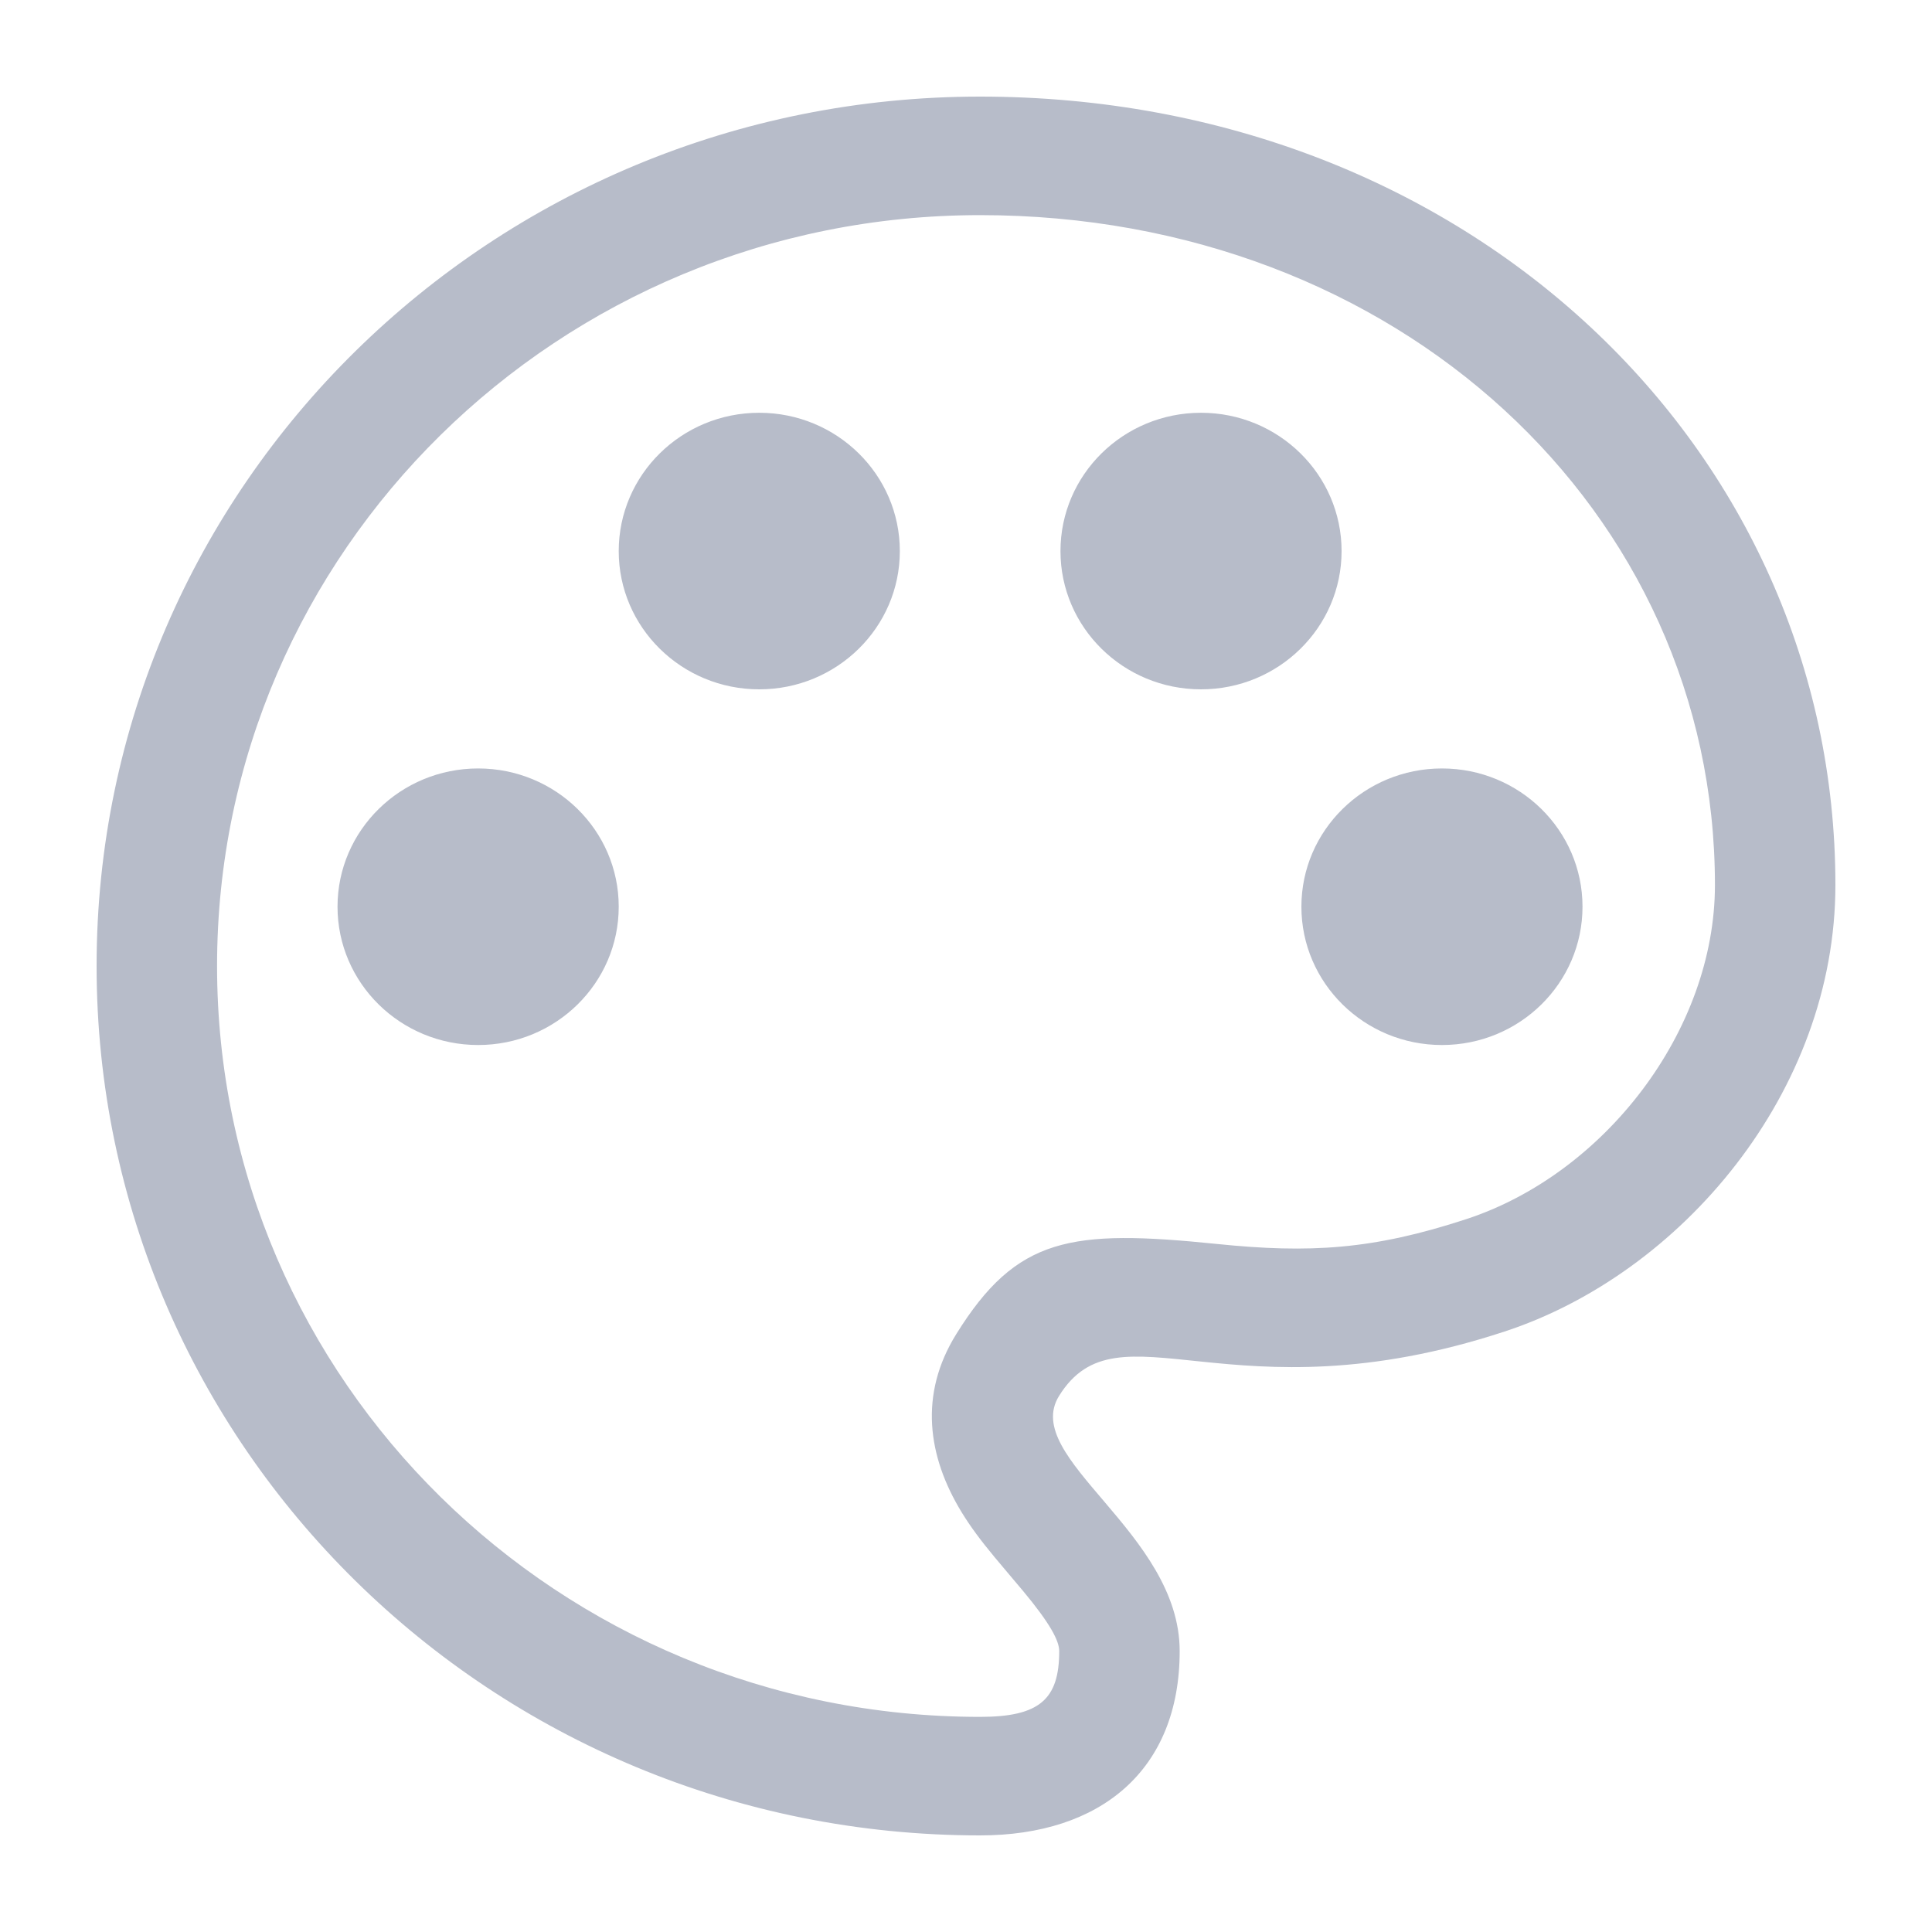 <svg xmlns="http://www.w3.org/2000/svg" xmlns:xlink="http://www.w3.org/1999/xlink" width="20" height="20" version="1.1" viewBox="0 0 20 20"><title>Rectangle</title><desc>Created with Sketch.</desc><defs><path id="path-1" d="M2.247,10 C2.247,14.293 5.784,17.773 10.146,17.773 C10.762,17.773 10.965,17.591 10.965,17.092 C10.965,16.985 10.87,16.805 10.591,16.47 C10.551,16.422 10.35,16.185 10.293,16.116 C10.153,15.947 10.048,15.807 9.955,15.655 C9.602,15.077 9.511,14.435 9.899,13.811 C10.525,12.803 11.084,12.723 12.593,12.877 C13.558,12.976 14.214,12.937 15.18,12.62 C16.609,12.151 17.753,10.671 17.753,9.161 C17.753,5.291 14.47,2.227 10.146,2.227 C5.784,2.227 2.247,5.707 2.247,10 Z M1,10 C1,5.029 5.095,1 10.146,1 C15.198,1 19,4.648 19,9.161 C19,11.307 17.402,13.185 15.575,13.784 C12.733,14.718 11.58,13.457 10.963,14.451 C10.563,15.096 12.212,15.861 12.212,17.092 C12.212,18.323 11.396,19 10.146,19 C5.095,19 1,14.971 1,10 Z M4.95,7.955 C5.753,7.955 6.405,8.596 6.405,9.386 C6.405,10.177 5.753,10.818 4.95,10.818 C4.146,10.818 3.494,10.177 3.494,9.386 C3.494,8.596 4.146,7.955 4.95,7.955 Z M14.927,7.955 C15.731,7.955 16.382,8.596 16.382,9.386 C16.382,10.177 15.731,10.818 14.927,10.818 C14.124,10.818 13.472,10.177 13.472,9.386 C13.472,8.596 14.124,7.955 14.927,7.955 Z M7.86,4.273 C8.663,4.273 9.315,4.914 9.315,5.705 C9.315,6.495 8.663,7.136 7.86,7.136 C7.056,7.136 6.405,6.495 6.405,5.705 C6.405,4.914 7.056,4.273 7.86,4.273 Z M12.433,4.273 C13.236,4.273 13.888,4.914 13.888,5.705 C13.888,6.495 13.236,7.136 12.433,7.136 C11.629,7.136 10.978,6.495 10.978,5.705 C10.978,4.914 11.629,4.273 12.433,4.273 Z"/></defs><g id="Page-2" fill="none" fill-rule="evenodd" stroke="none" stroke-width="1"><g id="color_icon"><rect id="Rectangle" width="20" height="20" x="0" y="0" fill-rule="nonzero"/><mask id="mask-2" fill="#fff"><use xlink:href="#path-1"/></mask><use id="path-3" fill="#B7BCC9" xlink:href="#path-1"/></g></g></svg>